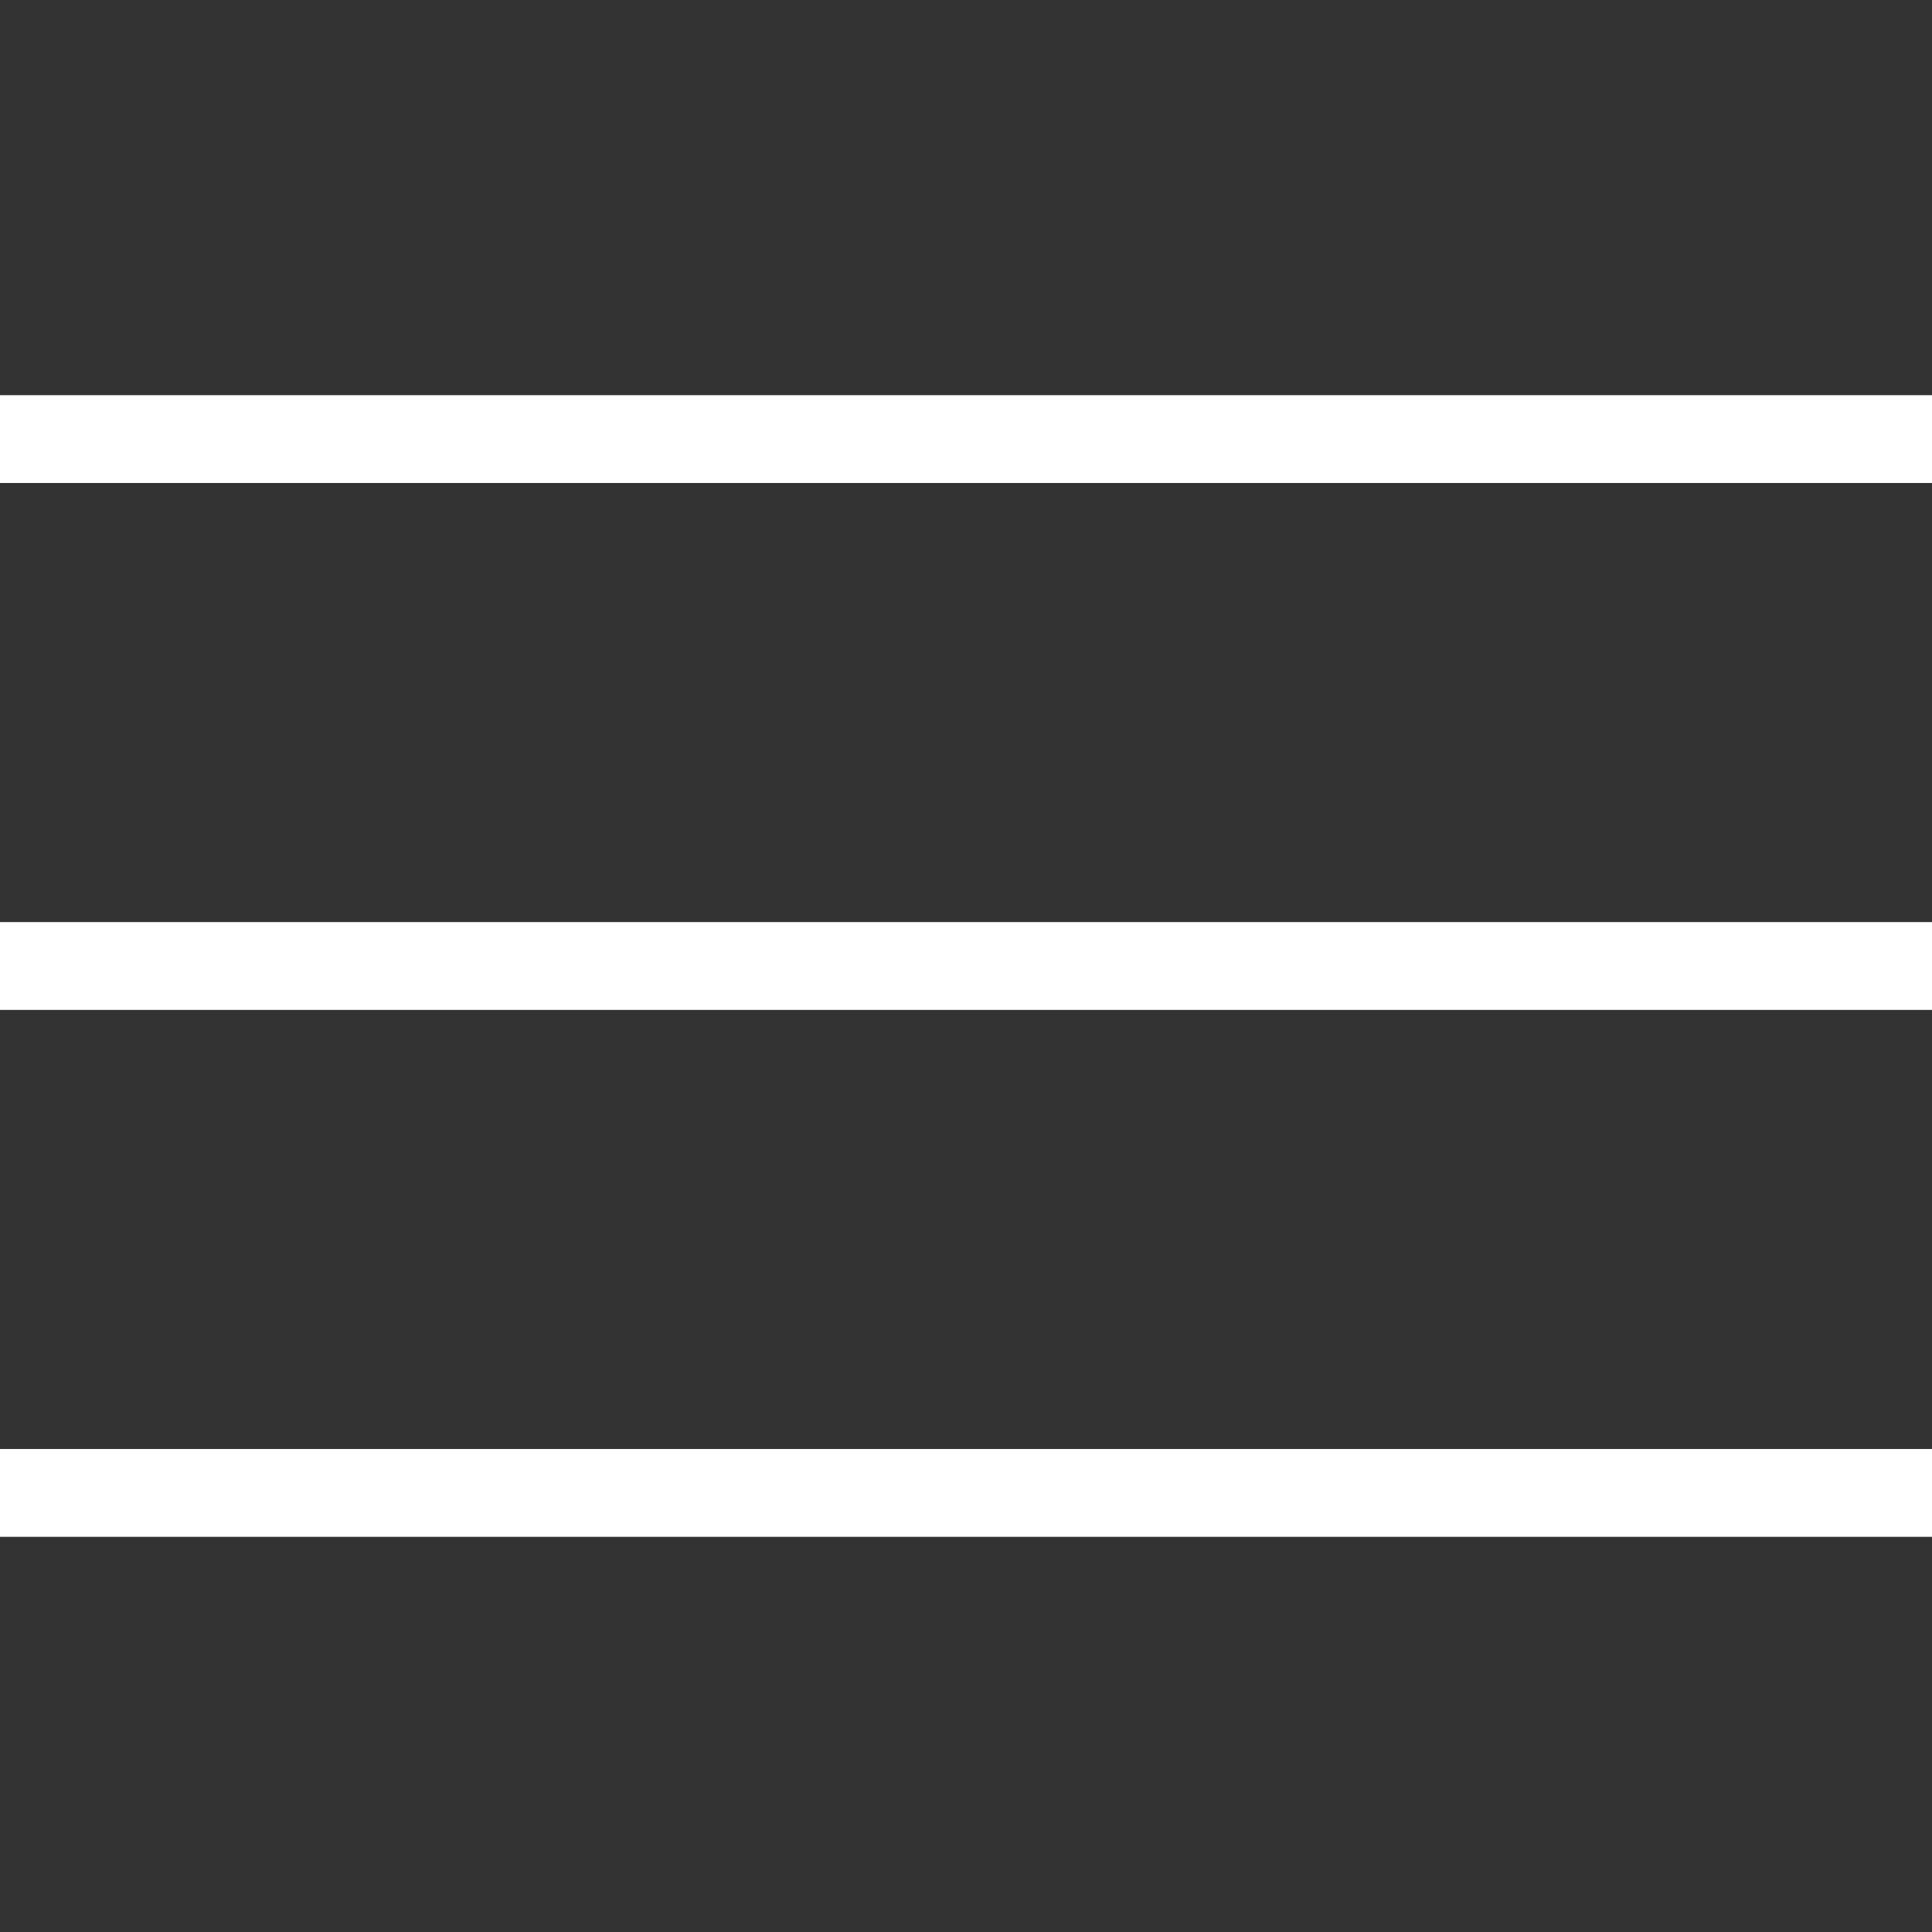 <svg width="22" height="22" viewBox="0 0 22 22" fill="none" xmlns="http://www.w3.org/2000/svg">
<rect x="0" y="0" width="22" height="22" fill="#333333" stroke="none"/>
<path d="M0 5H22" stroke="white"/>
<path d="M0 11H22" stroke="white"/>
<path d="M0 17H22" stroke="white"/>
</svg>
